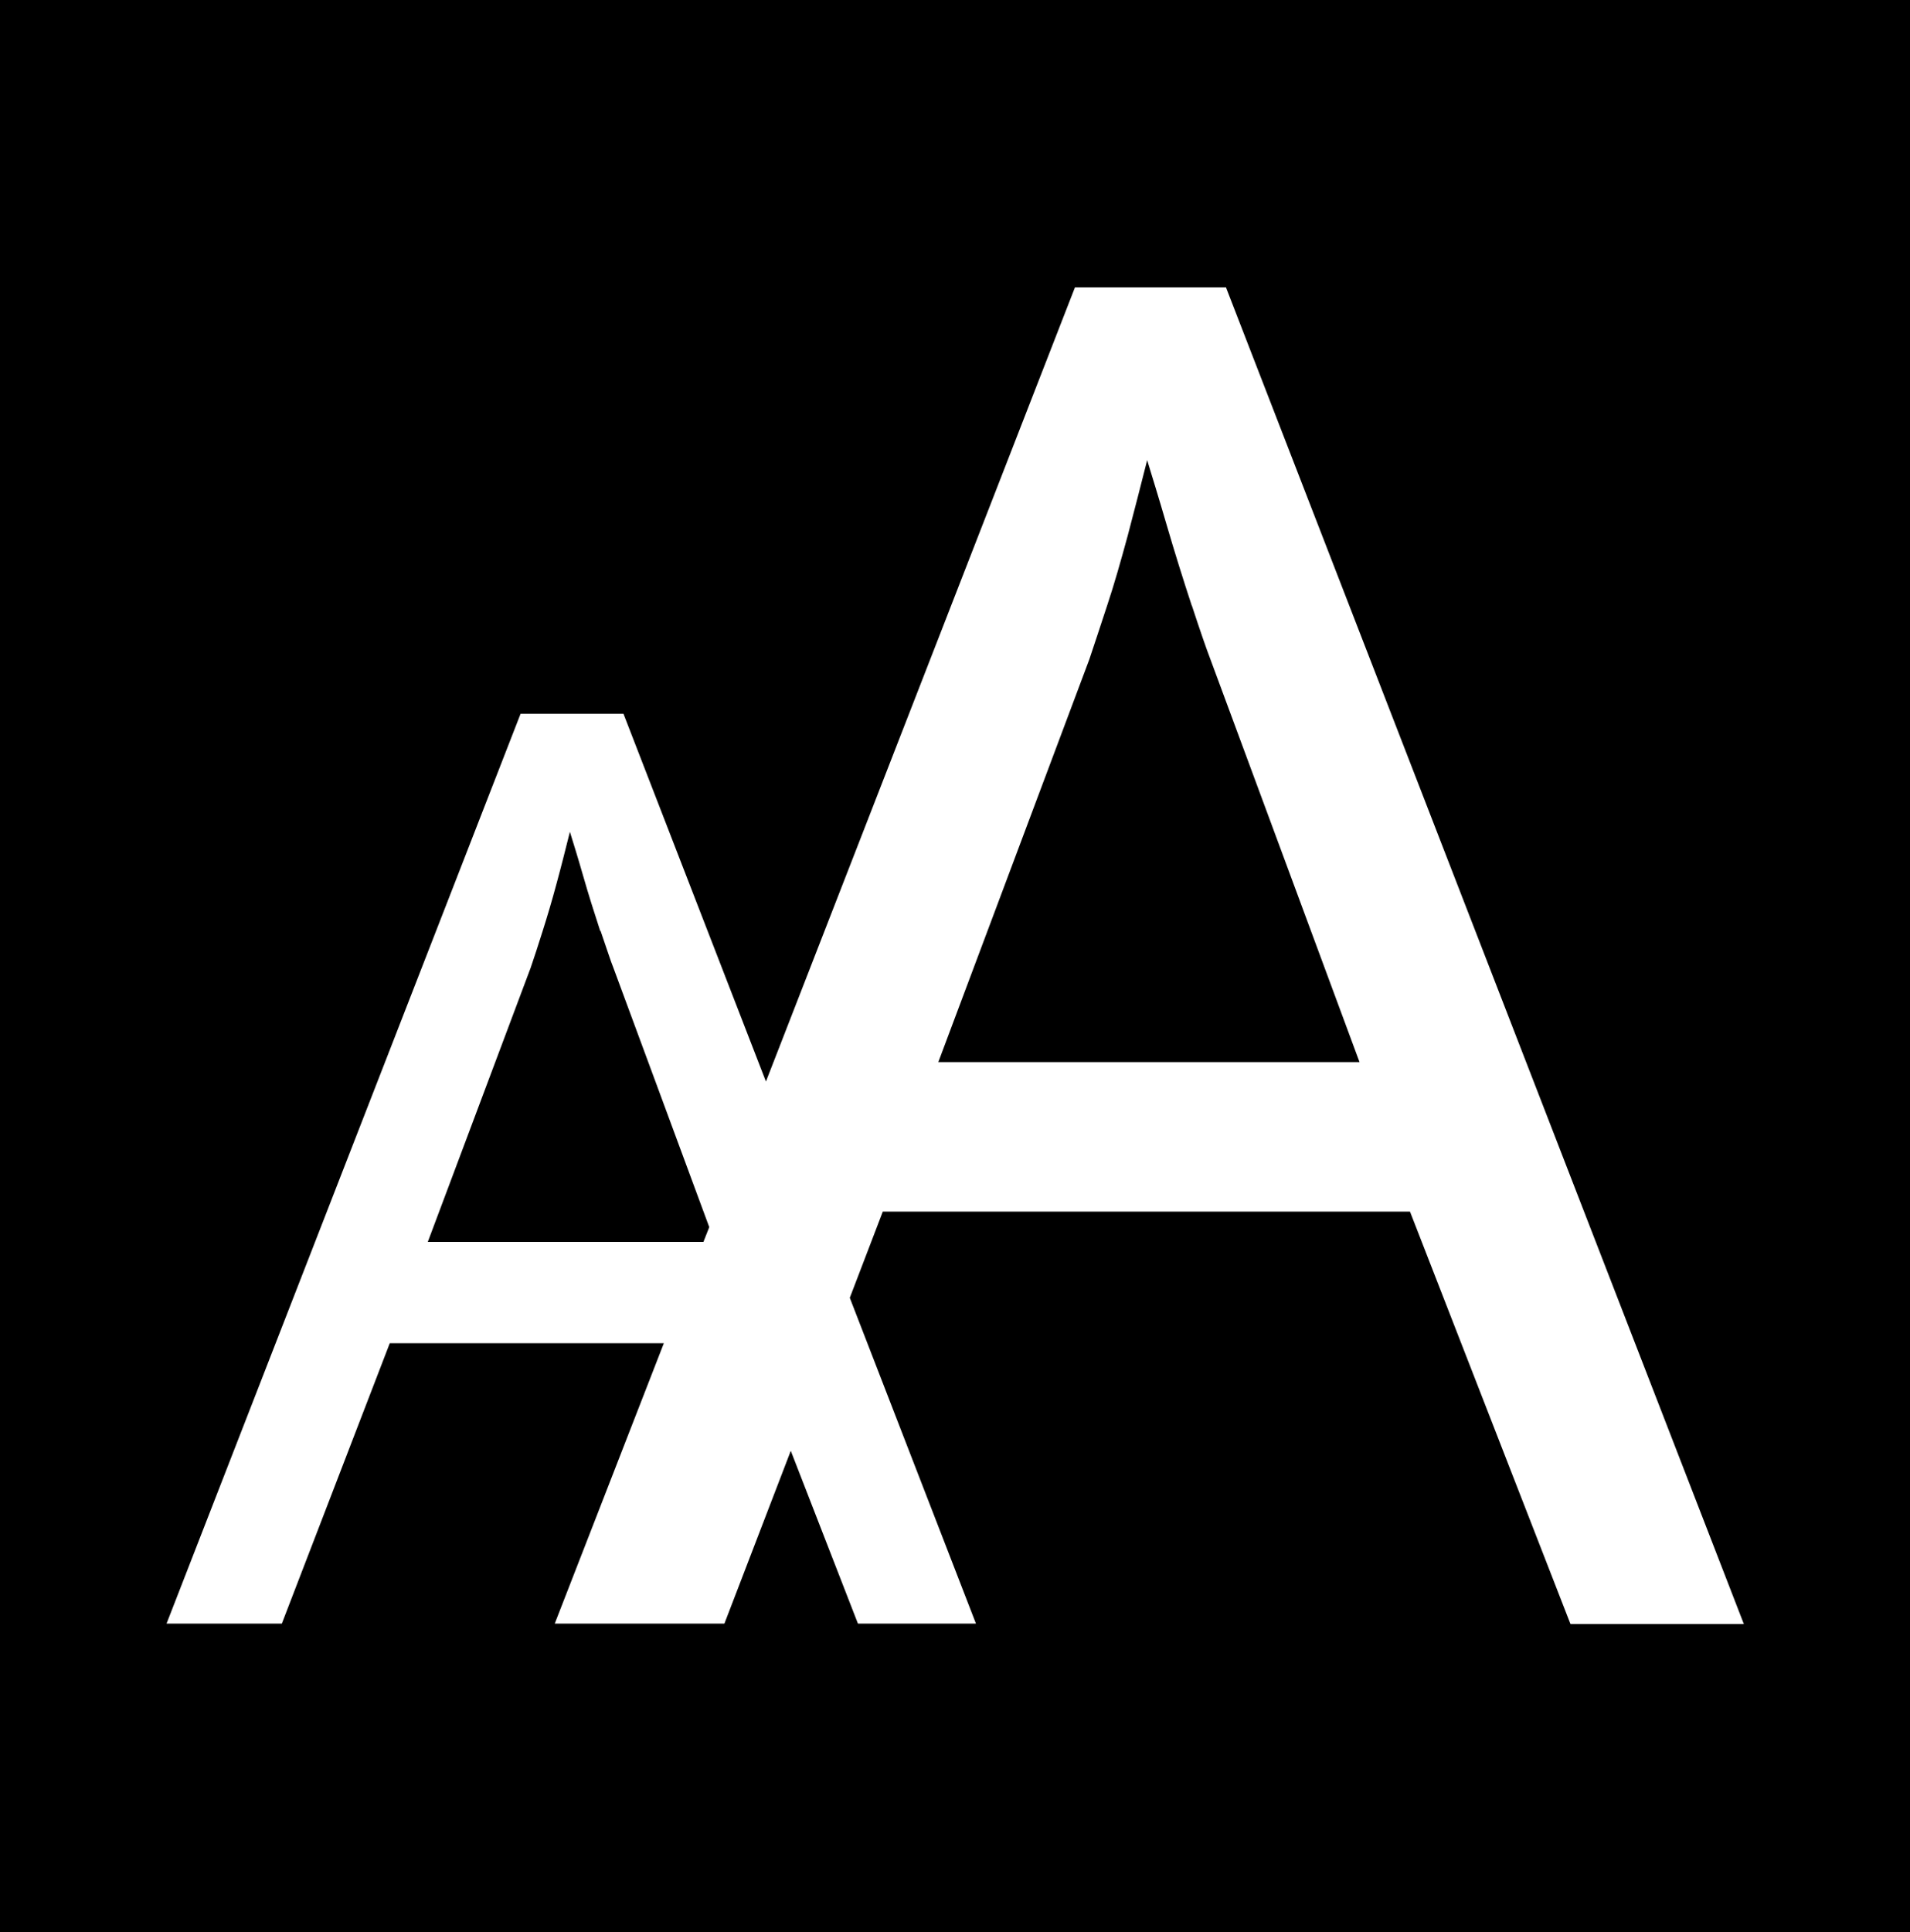 <?xml version="1.0" encoding="UTF-8"?><svg id="Layer_1" xmlns="http://www.w3.org/2000/svg" viewBox="0 0 49.2 49.76"><path d="M0,0v49.76h49.2V0H0ZM40.45,41.81l-4.13-10.61h-13.58l-.85,2.22,3.25,8.39h-3.04l-1.73-4.45-1.71,4.45h-4.37l2.81-7.22h-7.06l-2.78,7.22h-2.97l9.12-23.43h2.65l3.67,9.47,7.96-20.45h3.89l13.34,34.42h-4.46Z"/><path d="M15.46,23.97c-.15-.46-.3-.93-.44-1.42-.14-.49-.26-.87-.34-1.13-.11.44-.22.88-.34,1.32-.12.45-.24.85-.36,1.23s-.22.69-.31.95l-2.65,7.06h7.1l.15-.38-2.47-6.68c-.07-.17-.17-.49-.33-.95Z"/><path d="M30.7,15.6c-.22-.67-.44-1.37-.65-2.09-.21-.72-.38-1.27-.5-1.66-.16.64-.33,1.29-.5,1.94-.18.66-.35,1.26-.53,1.8-.18.54-.33,1.01-.46,1.39l-3.89,10.37h10.85l-3.84-10.37c-.1-.26-.26-.72-.48-1.39Z"/><polygon points="22.1 41.81 25.14 41.81 21.88 33.42 20.37 37.36 22.1 41.81" style="fill:none;"/><path d="M11.02,31.97l2.65-7.06c.09-.26.19-.58.31-.95s.24-.78.36-1.23c.12-.45.23-.89.34-1.32.09.26.2.64.34,1.13.14.49.29.96.44,1.42.15.46.26.77.33.95l2.47,6.68,1.46-3.75-3.67-9.47h-2.65l-9.12,23.43h2.97l2.78-7.22h7.06l1.02-2.61h-7.1Z" style="fill:none;"/><path d="M27.68,7.39l-7.96,20.45-1.46,3.75-.15.38-1.02,2.61-2.81,7.22h4.37l1.71-4.45,1.52-3.94.85-2.22h13.58l4.13,10.61h4.46L31.57,7.39h-3.89ZM24.18,27.36l3.89-10.37c.13-.38.28-.85.46-1.39.18-.54.35-1.14.53-1.8.18-.66.34-1.3.5-1.94.13.38.3.94.5,1.66.21.72.42,1.42.65,2.09.22.67.38,1.14.48,1.39l3.84,10.37h-10.85Z" style="fill:none;"/></svg>